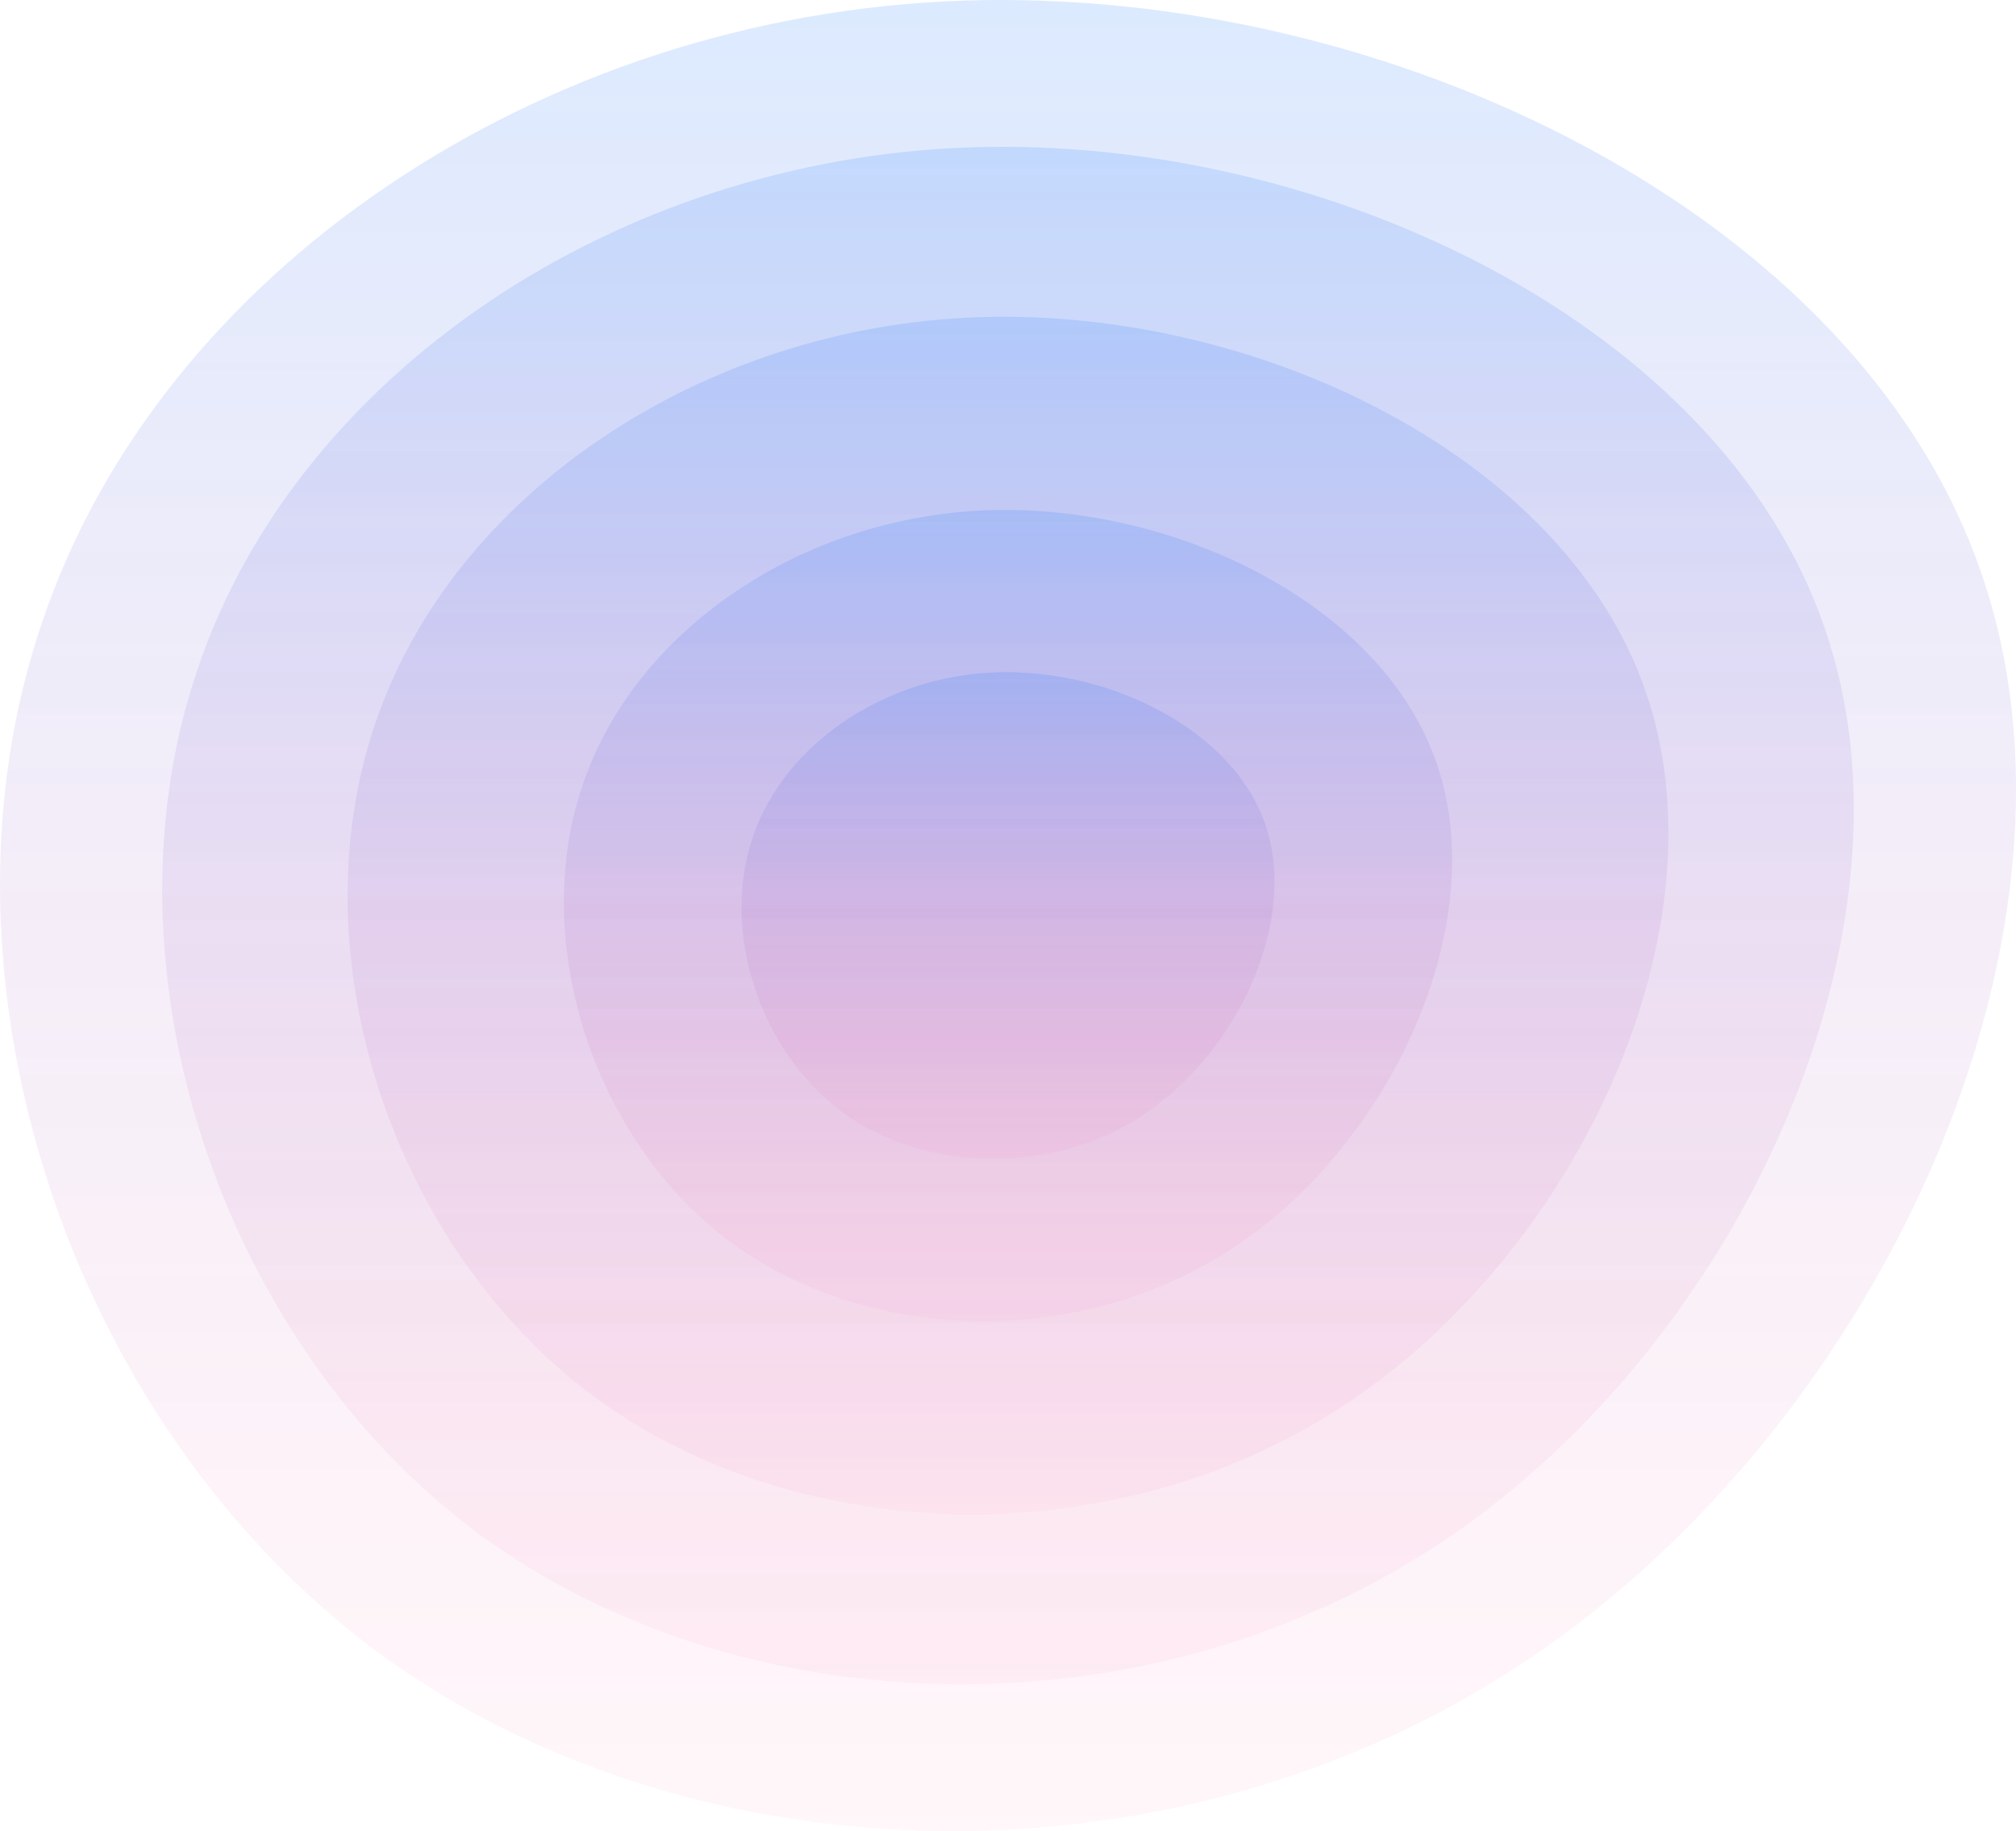 <svg width="261" height="237" viewBox="0 0 261 237" fill="none" xmlns="http://www.w3.org/2000/svg">
<g id="HomeBackground">
<g id="One">
<path id="One_2" d="M256.48 74.098C272.626 120.501 243.744 183.881 198.033 214.666C152.322 245.45 89.782 243.64 49.075 213.987C8.594 184.108 -10.054 126.16 5.41 80.662C20.647 35.164 69.997 1.89 124.805 0.079C179.84 -1.732 240.56 27.695 256.48 74.098Z" fill="url(#paint0_linear)" fill-opacity="0.36"/>
</g>
<g id="Tow">
<g id="Tow_2" filter="url(#filter0_i)">
<path d="M236.207 81.217C249.755 120.18 225.521 173.398 187.166 199.247C148.811 225.096 96.335 223.575 62.178 198.677C28.211 173.588 12.564 124.932 25.54 86.729C38.325 48.526 79.733 20.587 125.721 19.066C171.9 17.546 222.849 42.254 236.207 81.217Z" fill="url(#paint1_linear)" fill-opacity="0.36"/>
</g>
</g>
<g id="Three">
<g id="Three_2" filter="url(#filter1_i)">
<path d="M213.038 89.461C223.617 119.809 204.694 161.26 174.746 181.393C144.797 201.527 103.823 200.342 77.152 180.949C50.631 161.408 38.413 123.51 48.545 93.754C58.528 63.998 90.86 42.236 126.769 41.052C162.826 39.867 202.608 59.113 213.038 89.461Z" fill="url(#paint2_linear)" fill-opacity="0.36"/>
</g>
</g>
<g id="Four">
<g id="Four_2" filter="url(#filter2_i)">
<path d="M186.008 98.828C193.123 119.387 180.397 147.466 160.256 161.105C140.115 174.744 112.559 173.942 94.623 160.804C76.787 147.567 68.57 121.894 75.384 101.736C82.097 81.579 103.842 66.837 127.991 66.035C152.24 65.233 178.994 78.27 186.008 98.828Z" fill="url(#paint3_linear)" fill-opacity="0.36"/>
</g>
</g>
<g id="Five">
<g id="Five_2" filter="url(#filter3_i)">
<path d="M163.805 106.697C168.074 119.032 160.438 135.88 148.354 144.063C136.269 152.246 119.736 151.765 108.974 143.883C98.272 135.94 93.342 120.536 97.43 108.442C101.459 96.347 114.505 87.502 128.994 87.021C143.544 86.54 159.596 94.362 163.805 106.697Z" fill="url(#paint4_linear)" fill-opacity="0.36"/>
</g>
</g>
</g>
<defs>
<filter id="filter0_i" x="21" y="19" width="219" height="199" filterUnits="userSpaceOnUse" color-interpolation-filters="sRGB">
<feFlood flood-opacity="0" result="BackgroundImageFix"/>
<feBlend mode="normal" in="SourceGraphic" in2="BackgroundImageFix" result="shape"/>
<feColorMatrix in="SourceAlpha" type="matrix" values="0 0 0 0 0 0 0 0 0 0 0 0 0 0 0 0 0 0 127 0" result="hardAlpha"/>
<feOffset/>
<feGaussianBlur stdDeviation="5.5"/>
<feComposite in2="hardAlpha" operator="arithmetic" k2="-1" k3="1"/>
<feColorMatrix type="matrix" values="0 0 0 0 0 0 0 0 0 0 0 0 0 0 0 0 0 0 0.25 0"/>
<feBlend mode="normal" in2="shape" result="effect1_innerShadow"/>
</filter>
<filter id="filter1_i" x="45" y="41" width="171" height="155" filterUnits="userSpaceOnUse" color-interpolation-filters="sRGB">
<feFlood flood-opacity="0" result="BackgroundImageFix"/>
<feBlend mode="normal" in="SourceGraphic" in2="BackgroundImageFix" result="shape"/>
<feColorMatrix in="SourceAlpha" type="matrix" values="0 0 0 0 0 0 0 0 0 0 0 0 0 0 0 0 0 0 127 0" result="hardAlpha"/>
<feOffset/>
<feGaussianBlur stdDeviation="5.5"/>
<feComposite in2="hardAlpha" operator="arithmetic" k2="-1" k3="1"/>
<feColorMatrix type="matrix" values="0 0 0 0 0 0 0 0 0 0 0 0 0 0 0 0 0 0 0.25 0"/>
<feBlend mode="normal" in2="shape" result="effect1_innerShadow"/>
</filter>
<filter id="filter2_i" x="73" y="66" width="115" height="105" filterUnits="userSpaceOnUse" color-interpolation-filters="sRGB">
<feFlood flood-opacity="0" result="BackgroundImageFix"/>
<feBlend mode="normal" in="SourceGraphic" in2="BackgroundImageFix" result="shape"/>
<feColorMatrix in="SourceAlpha" type="matrix" values="0 0 0 0 0 0 0 0 0 0 0 0 0 0 0 0 0 0 127 0" result="hardAlpha"/>
<feOffset/>
<feGaussianBlur stdDeviation="5.5"/>
<feComposite in2="hardAlpha" operator="arithmetic" k2="-1" k3="1"/>
<feColorMatrix type="matrix" values="0 0 0 0 0 0 0 0 0 0 0 0 0 0 0 0 0 0 0.25 0"/>
<feBlend mode="normal" in2="shape" result="effect1_innerShadow"/>
</filter>
<filter id="filter3_i" x="96" y="87" width="69" height="63" filterUnits="userSpaceOnUse" color-interpolation-filters="sRGB">
<feFlood flood-opacity="0" result="BackgroundImageFix"/>
<feBlend mode="normal" in="SourceGraphic" in2="BackgroundImageFix" result="shape"/>
<feColorMatrix in="SourceAlpha" type="matrix" values="0 0 0 0 0 0 0 0 0 0 0 0 0 0 0 0 0 0 127 0" result="hardAlpha"/>
<feOffset/>
<feGaussianBlur stdDeviation="5.5"/>
<feComposite in2="hardAlpha" operator="arithmetic" k2="-1" k3="1"/>
<feColorMatrix type="matrix" values="0 0 0 0 0 0 0 0 0 0 0 0 0 0 0 0 0 0 0.25 0"/>
<feBlend mode="normal" in2="shape" result="effect1_innerShadow"/>
</filter>
<linearGradient id="paint0_linear" x1="130.5" y1="0" x2="130.5" y2="237" gradientUnits="userSpaceOnUse">
<stop stop-color="#0066FF" stop-opacity="0.38"/>
<stop offset="1" stop-color="#FF0066" stop-opacity="0.09"/>
</linearGradient>
<linearGradient id="paint1_linear" x1="130.5" y1="19" x2="130.5" y2="218" gradientUnits="userSpaceOnUse">
<stop stop-color="#0066FF" stop-opacity="0.38"/>
<stop offset="1" stop-color="#FF0066" stop-opacity="0.09"/>
</linearGradient>
<linearGradient id="paint2_linear" x1="130.5" y1="41" x2="130.5" y2="196" gradientUnits="userSpaceOnUse">
<stop stop-color="#0066FF" stop-opacity="0.38"/>
<stop offset="1" stop-color="#FF0066" stop-opacity="0.09"/>
</linearGradient>
<linearGradient id="paint3_linear" x1="130.5" y1="66" x2="130.5" y2="171" gradientUnits="userSpaceOnUse">
<stop stop-color="#0066FF" stop-opacity="0.38"/>
<stop offset="1" stop-color="#FF0066" stop-opacity="0.09"/>
</linearGradient>
<linearGradient id="paint4_linear" x1="130.5" y1="87" x2="130.5" y2="150" gradientUnits="userSpaceOnUse">
<stop stop-color="#0066FF" stop-opacity="0.38"/>
<stop offset="1" stop-color="#FF0066" stop-opacity="0.09"/>
</linearGradient>
</defs>
</svg>
